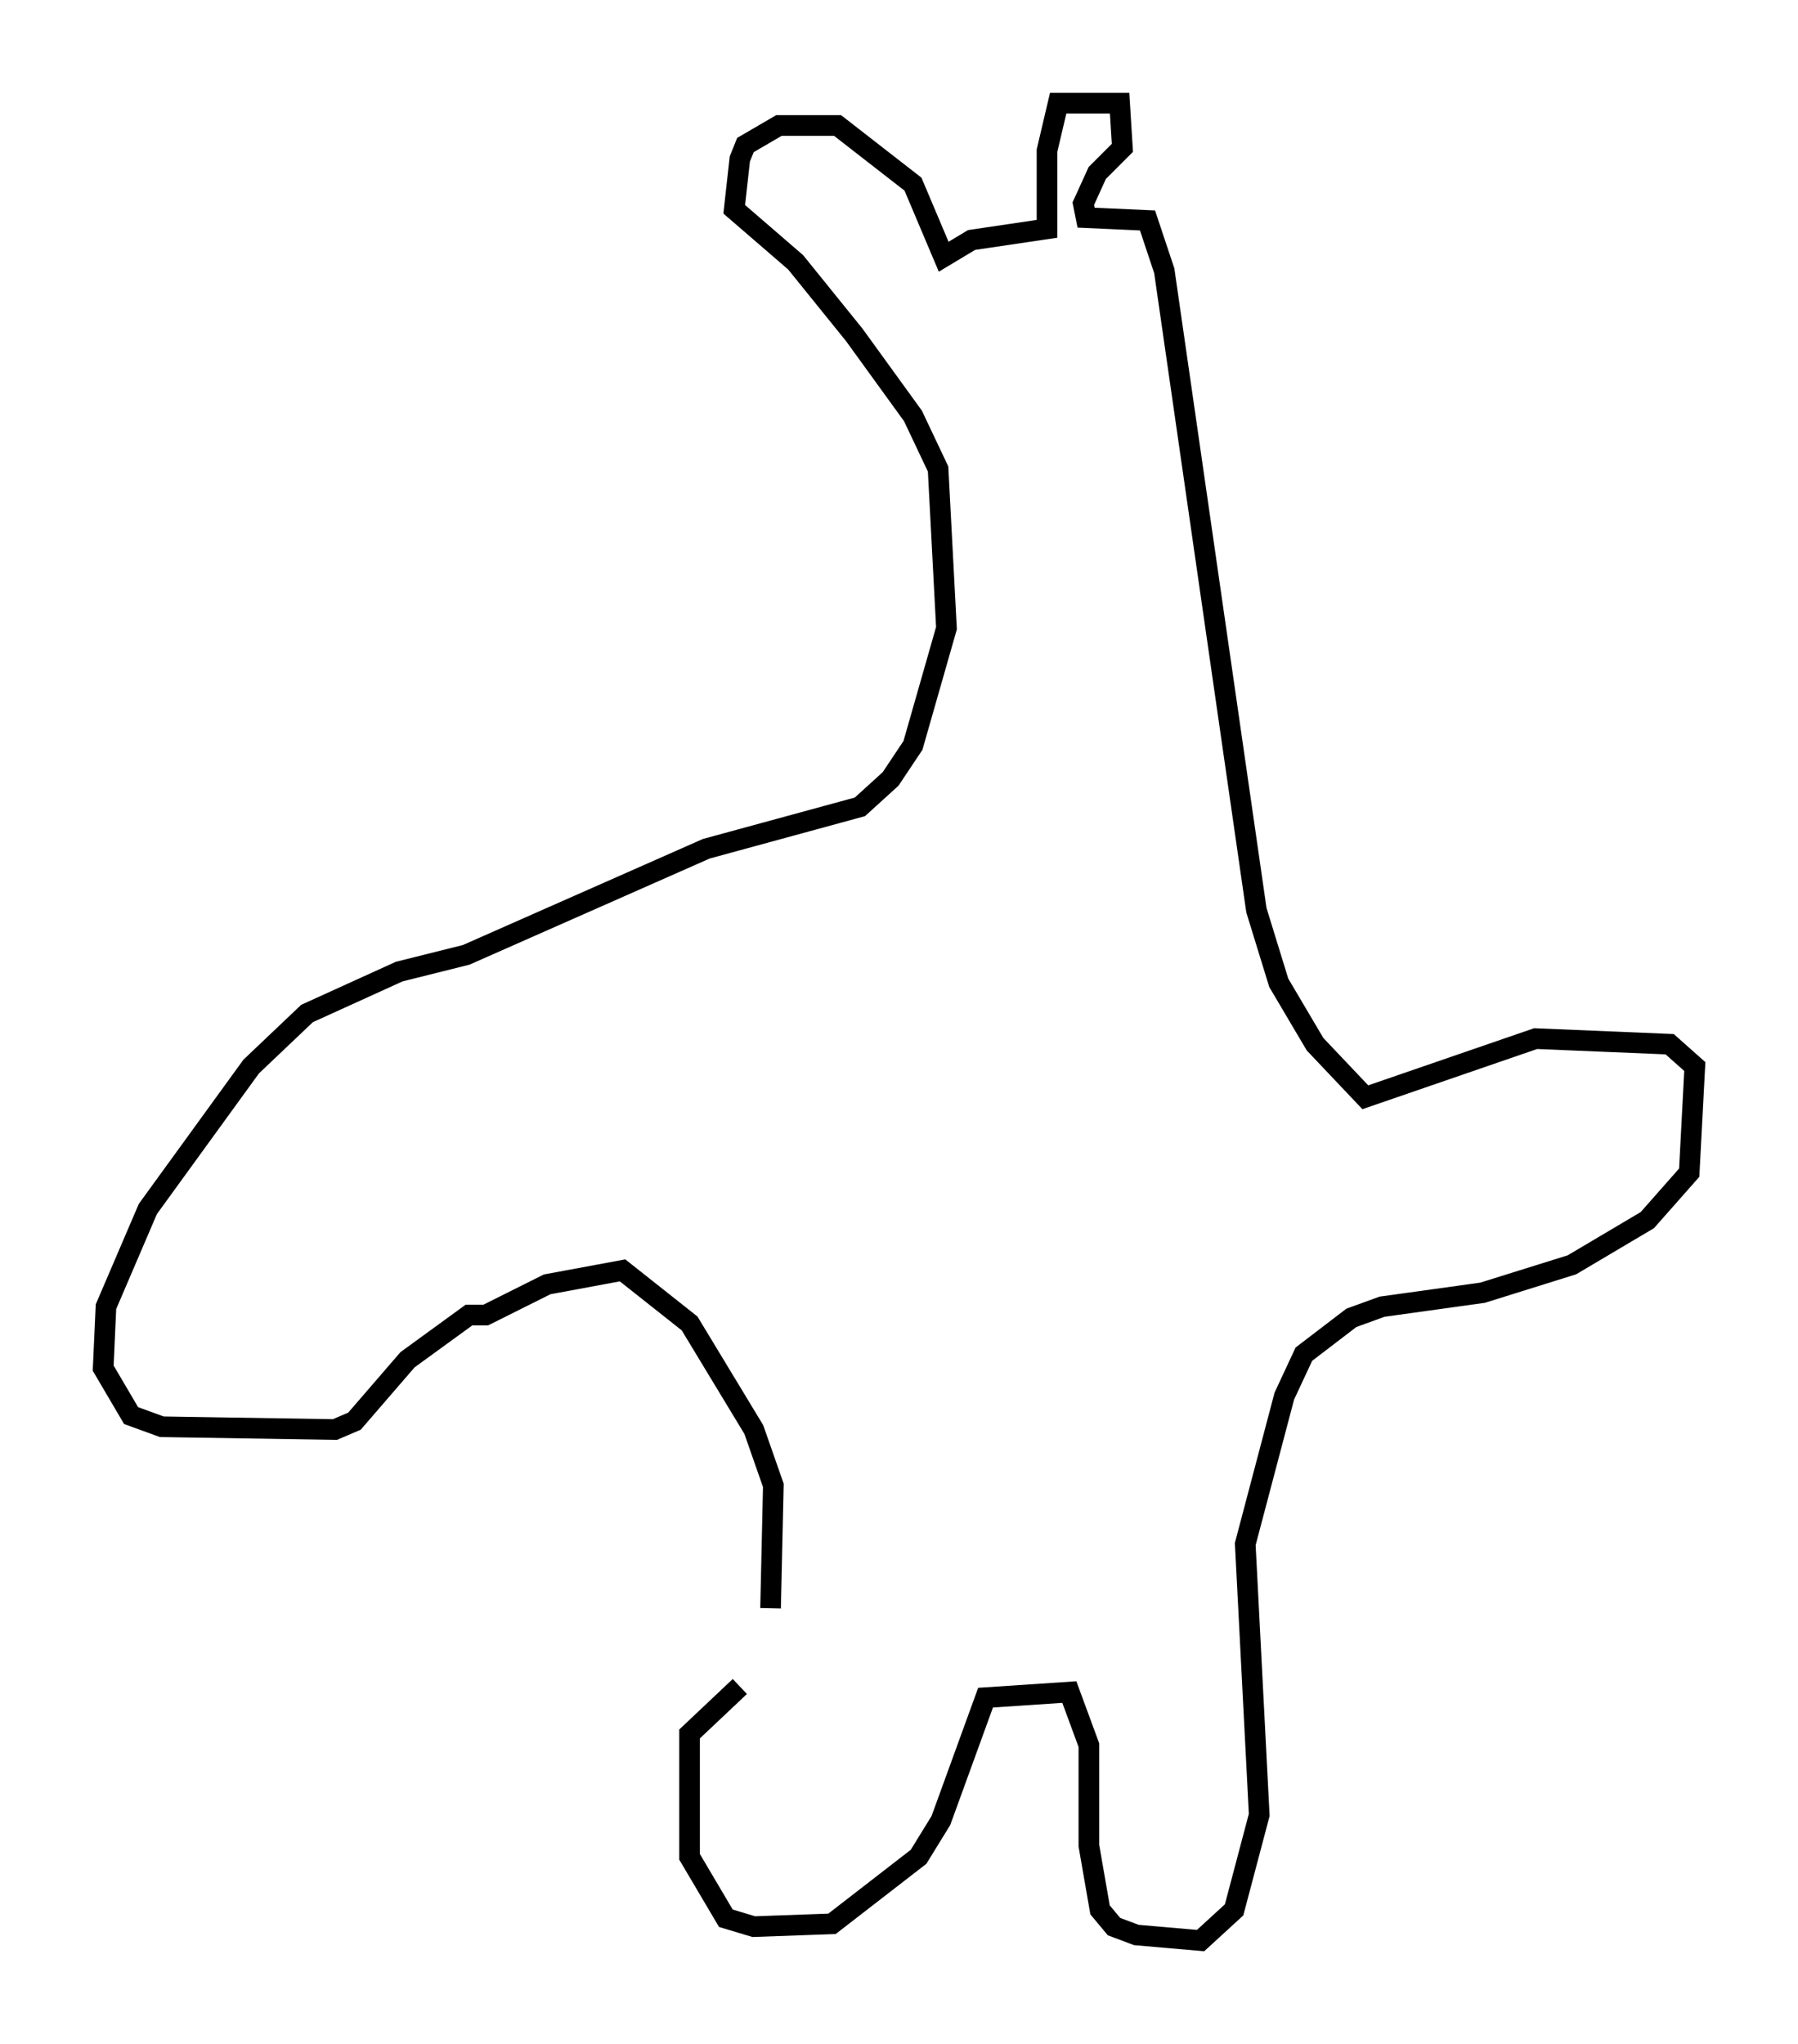 <?xml version="1.0" encoding="utf-8" ?>
<svg baseProfile="full" height="99.038" version="1.1" width="87.13" xmlns="http://www.w3.org/2000/svg" xmlns:ev="http://www.w3.org/2001/xml-events" xmlns:xlink="http://www.w3.org/1999/xlink"><defs /><rect fill="white" height="99.038" width="87.13" x="0" y="0" /><path d="M39.235, 80.101 m-3.383, 1.624 l-2.436, 2.3 0.0, 5.954 l1.759, 2.977 1.353, 0.406 l3.789, -0.135 4.195, -3.248 l1.083, -1.759 2.165, -5.954 l4.059, -0.271 0.947, 2.571 l0.0, 4.871 0.541, 3.112 l0.677, 0.812 1.083, 0.406 l3.112, 0.271 1.624, -1.488 l1.218, -4.601 -0.677, -13.126 l1.894, -7.172 0.947, -2.03 l2.3, -1.759 1.488, -0.541 l4.871, -0.677 4.33, -1.353 l3.654, -2.165 2.03, -2.3 l0.271, -5.142 -1.218, -1.083 l-6.495, -0.271 -8.254, 2.842 l-2.436, -2.571 -1.759, -2.977 l-1.083, -3.518 -4.465, -30.987 l-0.812, -2.436 -2.977, -0.135 l-0.135, -0.677 0.677, -1.488 l1.218, -1.218 -0.135, -2.165 l-2.977, 0.0 -0.541, 2.3 l0.0, 3.789 -3.654, 0.541 l-1.353, 0.812 -1.488, -3.518 l-3.654, -2.842 -2.842, 0.0 l-1.624, 0.947 -0.271, 0.677 l-0.271, 2.436 2.977, 2.571 l2.842, 3.518 2.842, 3.924 l1.218, 2.571 0.406, 7.713 l-1.624, 5.683 -1.083, 1.624 l-1.488, 1.353 -7.442, 2.03 l-11.637, 5.142 -3.248, 0.812 l-4.465, 2.03 -2.706, 2.571 l-5.007, 6.901 -2.03, 4.736 l-0.135, 2.977 1.353, 2.3 l1.488, 0.541 8.39, 0.135 l0.947, -0.406 2.571, -2.977 l2.977, -2.165 0.812, 0.0 l2.977, -1.488 3.654, -0.677 l3.248, 2.571 3.112, 5.142 l0.947, 2.706 -0.135, 5.954 " fill="none" stroke="black" stroke-width="1" /></svg>